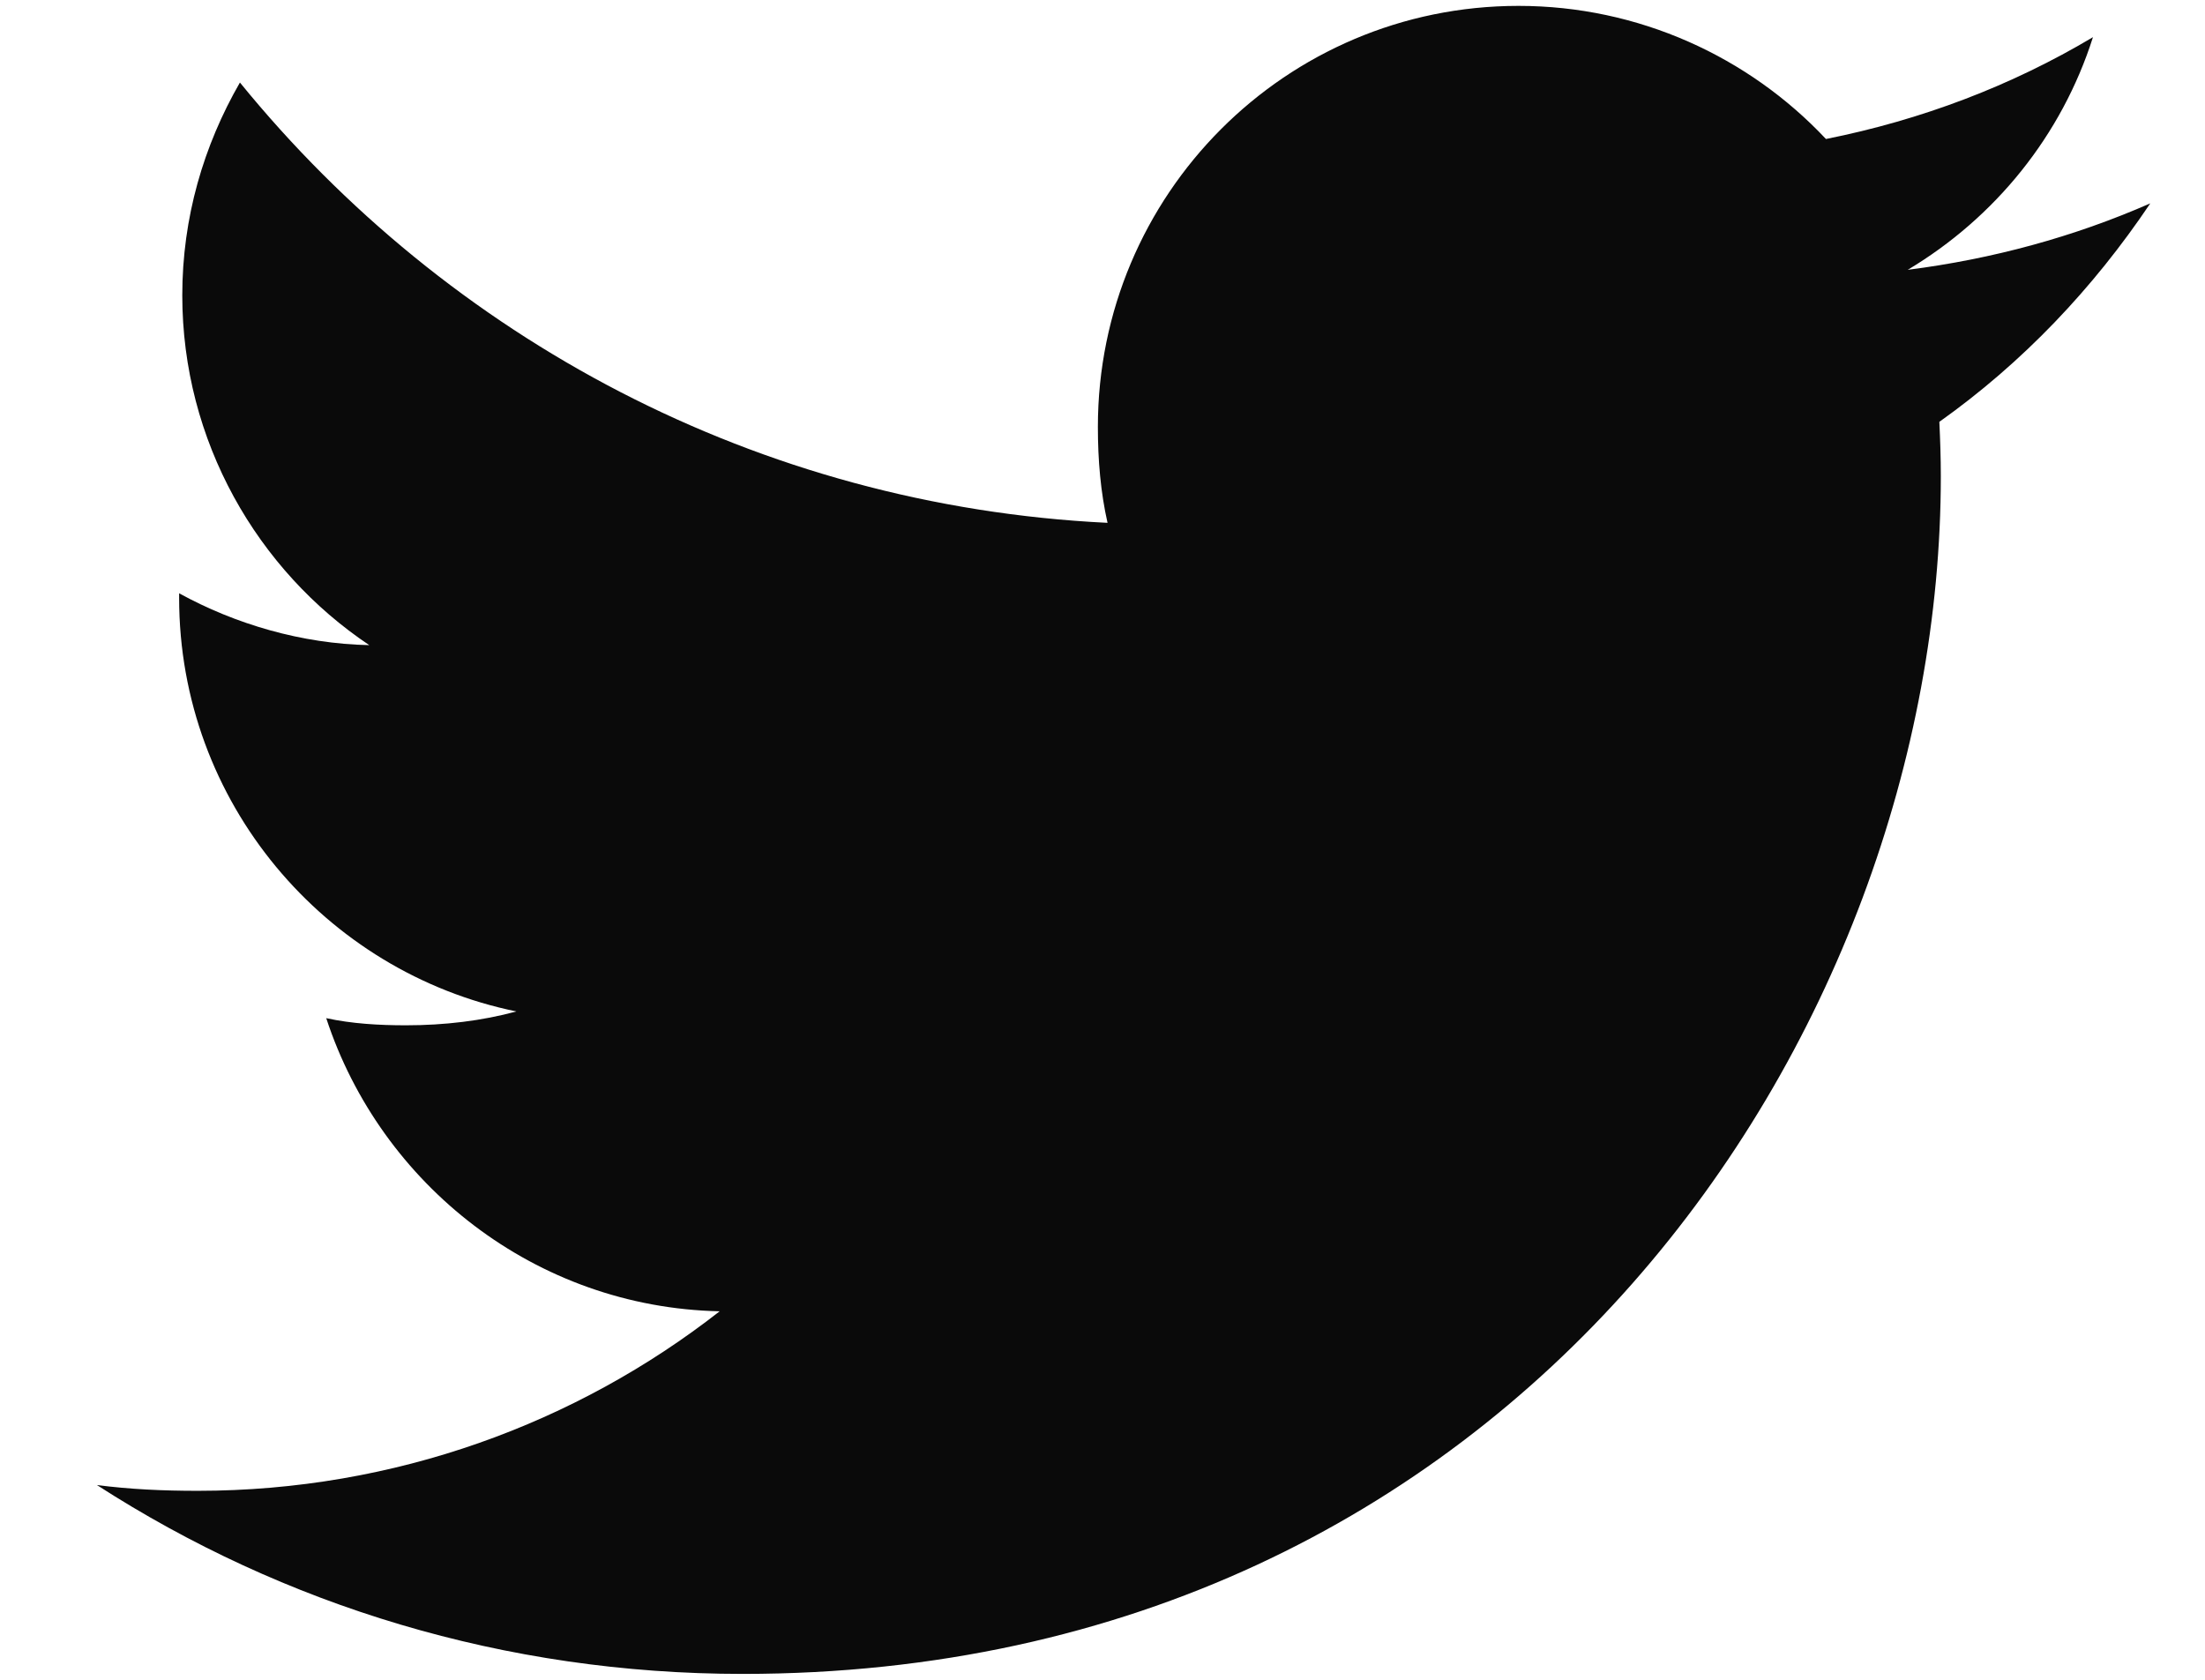 <svg width="21" height="16" viewBox="0 0 21 16" fill="none" xmlns="http://www.w3.org/2000/svg">
<path d="M20.479 1.937C19.752 2.256 18.977 2.467 18.169 2.57C19 2.073 19.634 1.294 19.933 0.354C19.158 0.816 18.302 1.142 17.39 1.324C16.655 0.541 15.606 0.056 14.462 0.056C12.242 0.056 10.456 1.857 10.456 4.066C10.456 4.383 10.482 4.689 10.548 4.98C7.215 4.817 4.266 3.22 2.285 0.786C1.939 1.387 1.736 2.073 1.736 2.813C1.736 4.201 2.451 5.432 3.517 6.145C2.873 6.132 2.241 5.945 1.706 5.651C1.706 5.663 1.706 5.679 1.706 5.695C1.706 7.643 3.095 9.261 4.918 9.634C4.591 9.723 4.236 9.766 3.866 9.766C3.61 9.766 3.351 9.751 3.107 9.698C3.627 11.285 5.101 12.453 6.854 12.49C5.49 13.557 3.758 14.2 1.883 14.2C1.554 14.2 1.239 14.186 0.923 14.145C2.699 15.29 4.804 15.944 7.074 15.944C14.451 15.944 18.484 9.833 18.484 4.536C18.484 4.359 18.478 4.188 18.47 4.018C19.265 3.453 19.934 2.748 20.479 1.937Z" fill="#0A0A0A"/>
</svg>
